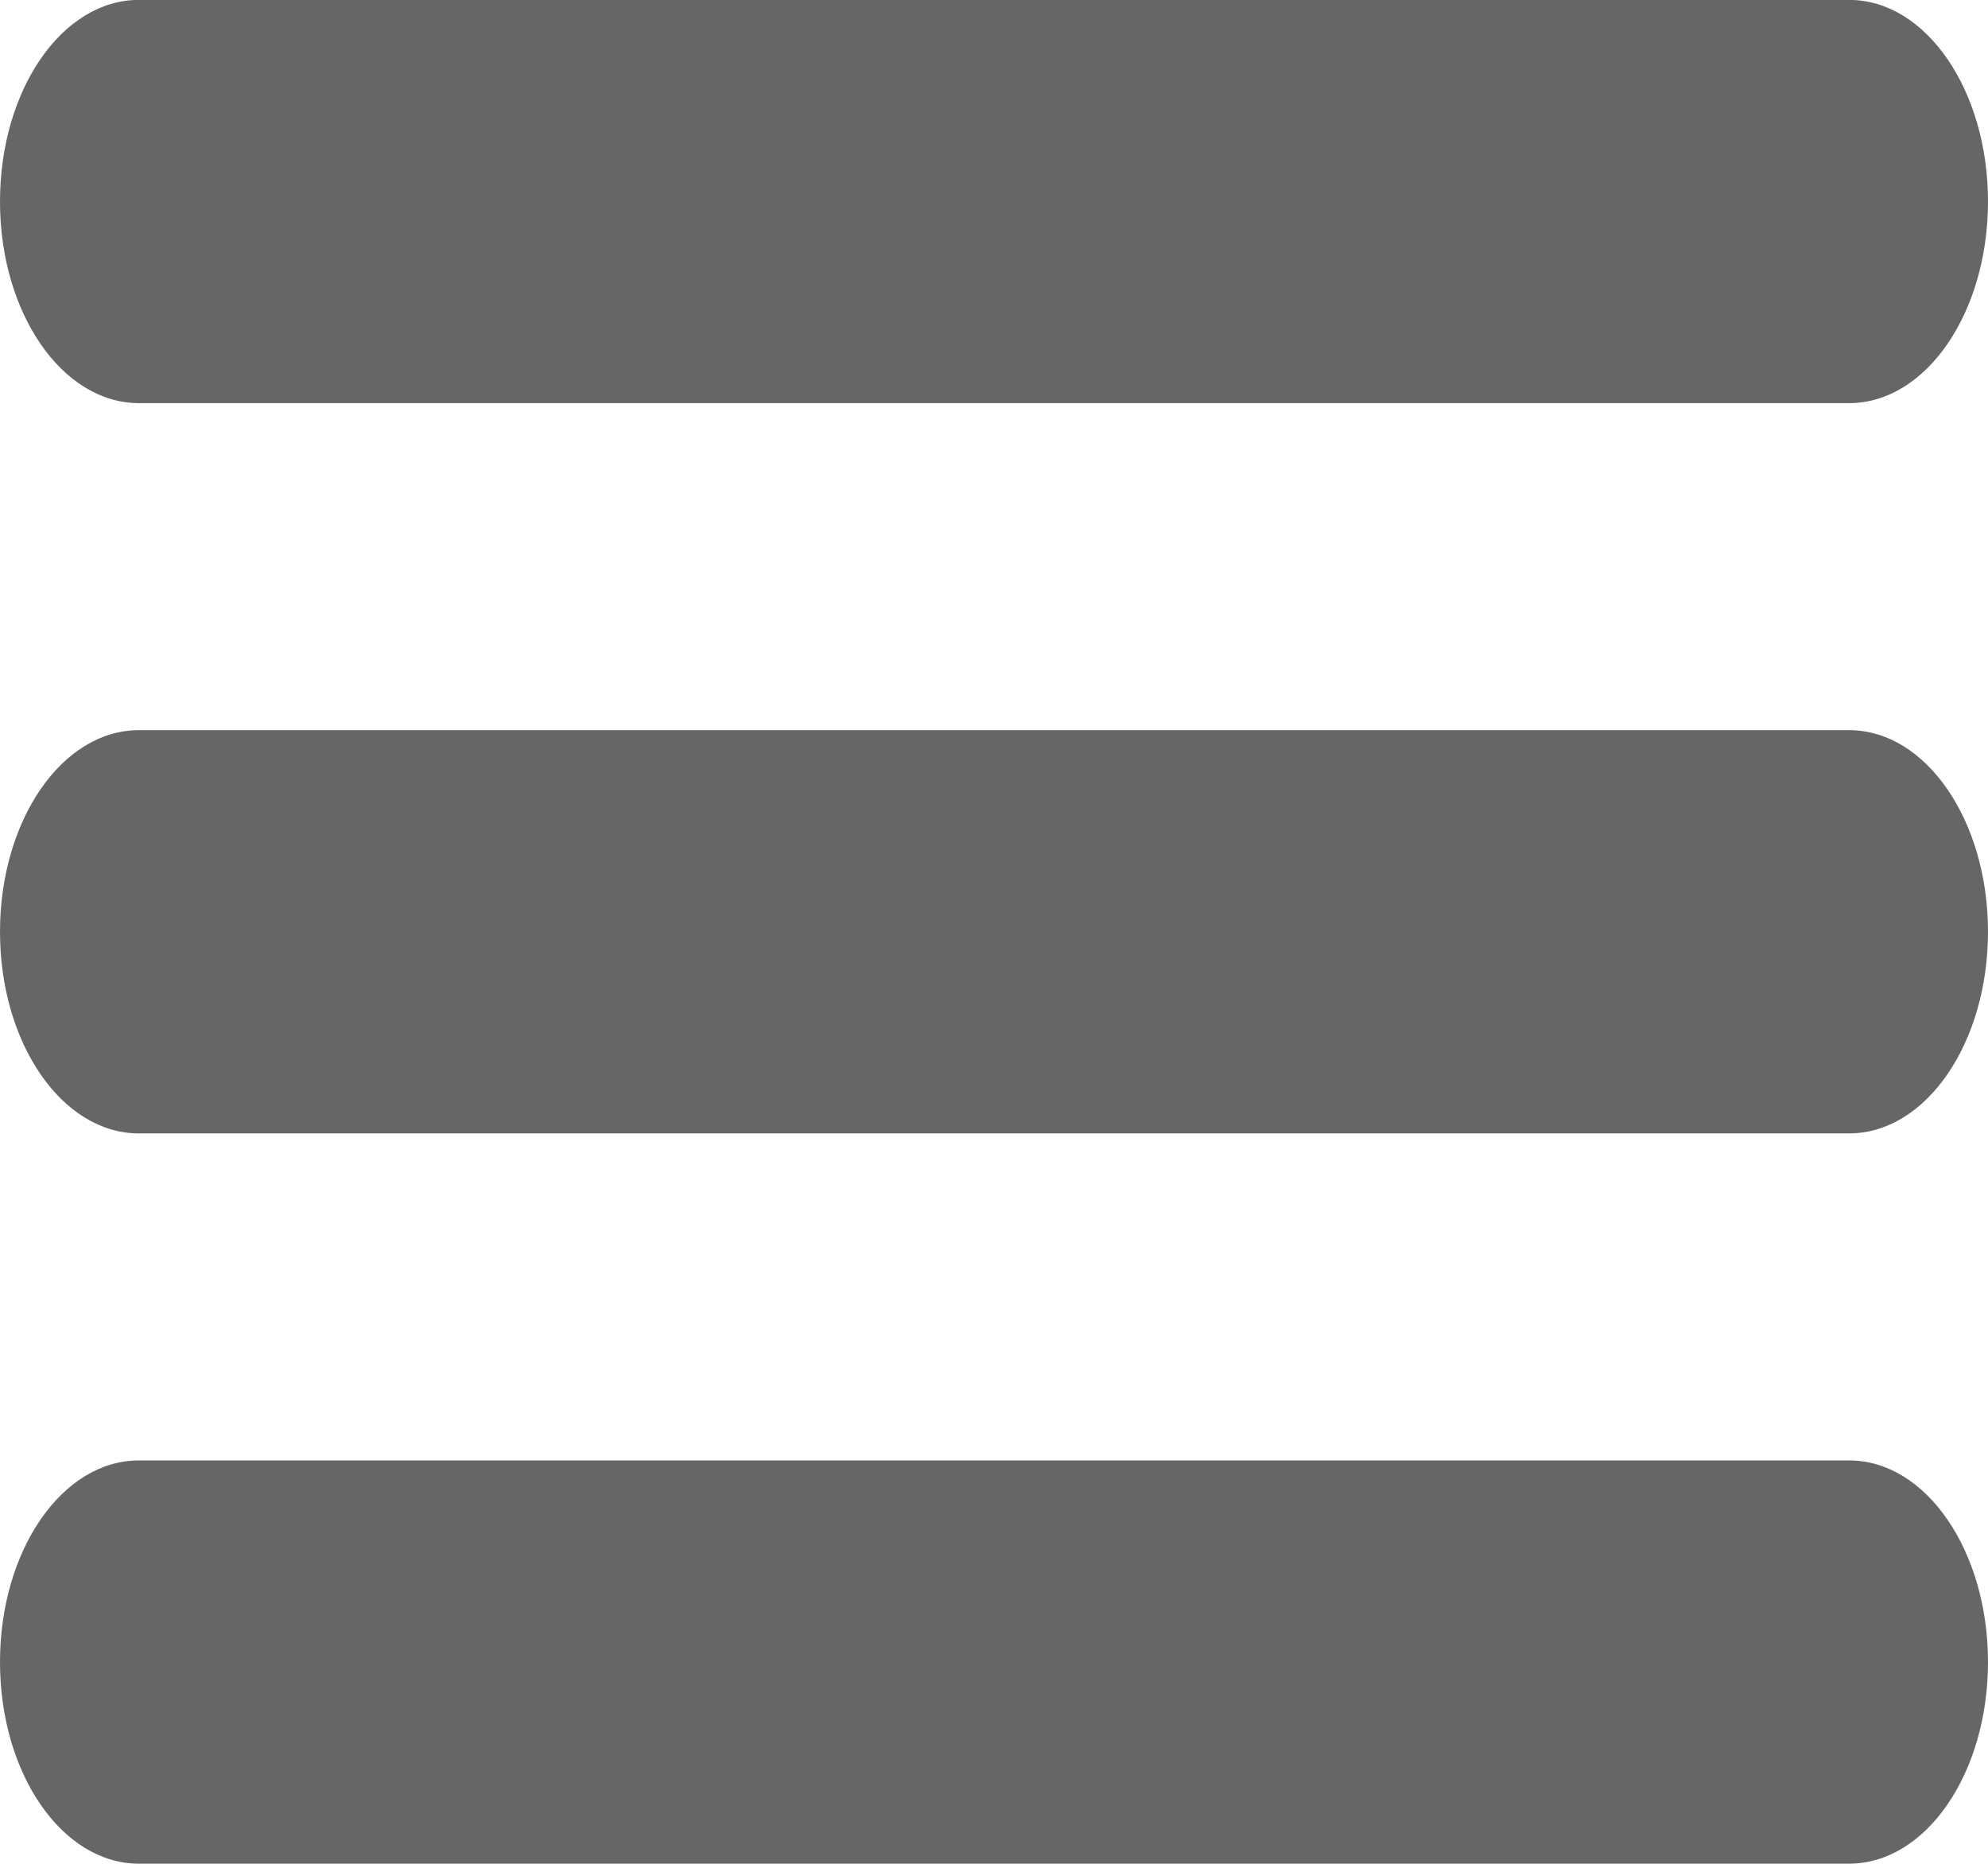 <?xml version="1.0" encoding="utf-8"?>
<!-- Generator: Adobe Illustrator 15.1.0, SVG Export Plug-In . SVG Version: 6.00 Build 0)  -->
<!DOCTYPE svg PUBLIC "-//W3C//DTD SVG 1.0//EN" "http://www.w3.org/TR/2001/REC-SVG-20010904/DTD/svg10.dtd">
<svg version="1.0" id="Calque_1" xmlns="http://www.w3.org/2000/svg" xmlns:xlink="http://www.w3.org/1999/xlink" x="0px" y="0px"
	 width="21.082px" height="19.763px" viewBox="0 0 21.082 19.763" enable-background="new 0 0 21.082 19.763" xml:space="preserve">
<g>
	<path fill="#666666" d="M21.082,17.624c0,1.182-0.658,2.138-1.472,2.139H1.471C0.657,19.762,0,18.806,0,17.625l0,0
		c0-1.181,0.657-2.137,1.471-2.138h18.14C20.424,15.488,21.082,16.444,21.082,17.624L21.082,17.624z"/>
	<path fill="#666666" d="M21.082,9.88c0,1.182-0.658,2.138-1.472,2.139H1.471C0.657,12.018,0,11.062,0,9.881l0,0
		C0,8.7,0.657,7.744,1.471,7.743h18.14C20.424,7.744,21.082,8.7,21.082,9.88L21.082,9.88z"/>
	<path fill="#666666" d="M21.082,2.136c0,1.182-0.658,2.138-1.472,2.139H1.471C0.657,4.273,0,3.317,0,2.137l0,0
		C0,0.956,0.657,0,1.471-0.001h18.14C20.424,0,21.082,0.956,21.082,2.136L21.082,2.136z"/>
</g>
</svg>
